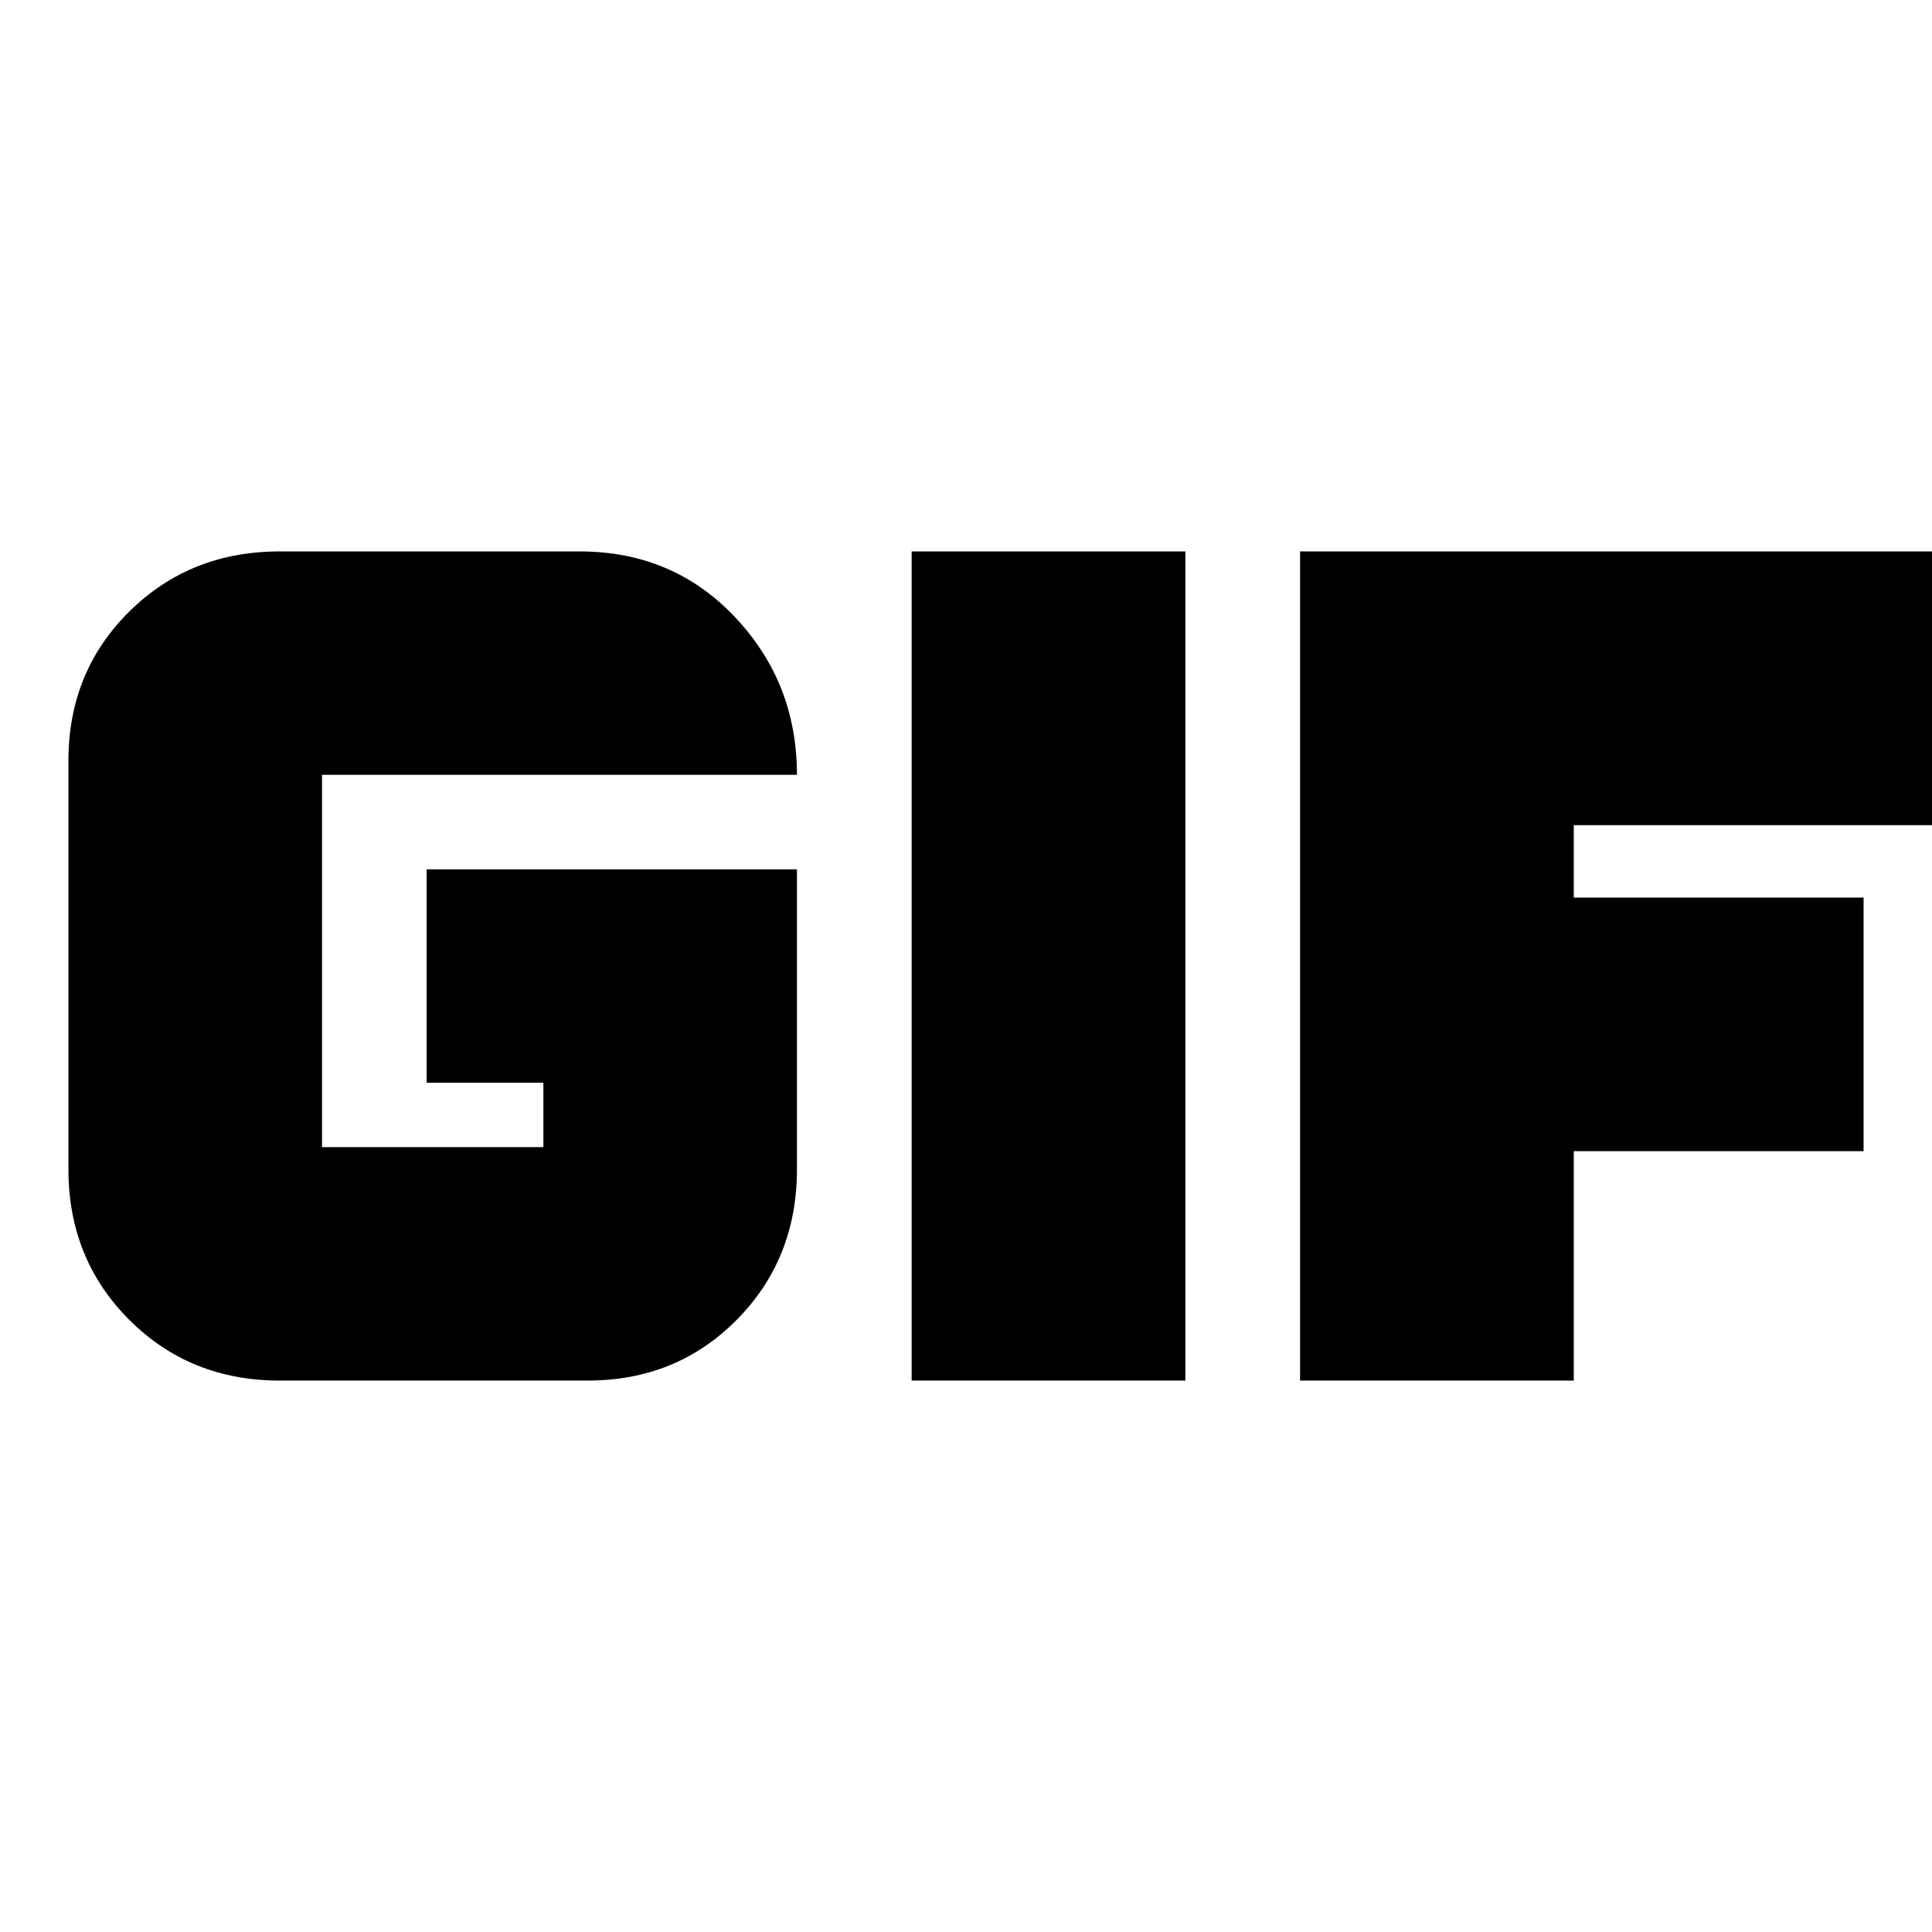 <svg xmlns="http://www.w3.org/2000/svg" height="24" viewBox="0 -960 960 960" width="24"><path d="M139-274q-44.59 0-74.79-30.21Q34-334.41 34-379v-203q0-44.18 30.21-74.09Q94.41-686 139-686h149q46.36 0 77.18 32.61Q396-620.79 396-575H160v185h110v-32h-58v-106h184v149q0 44.59-29.91 74.79Q336.17-274 292-274H139Zm314 0v-412h136v412H453Zm193 0v-412h326v136H782v36h144v126H782v114H646Z"/></svg>